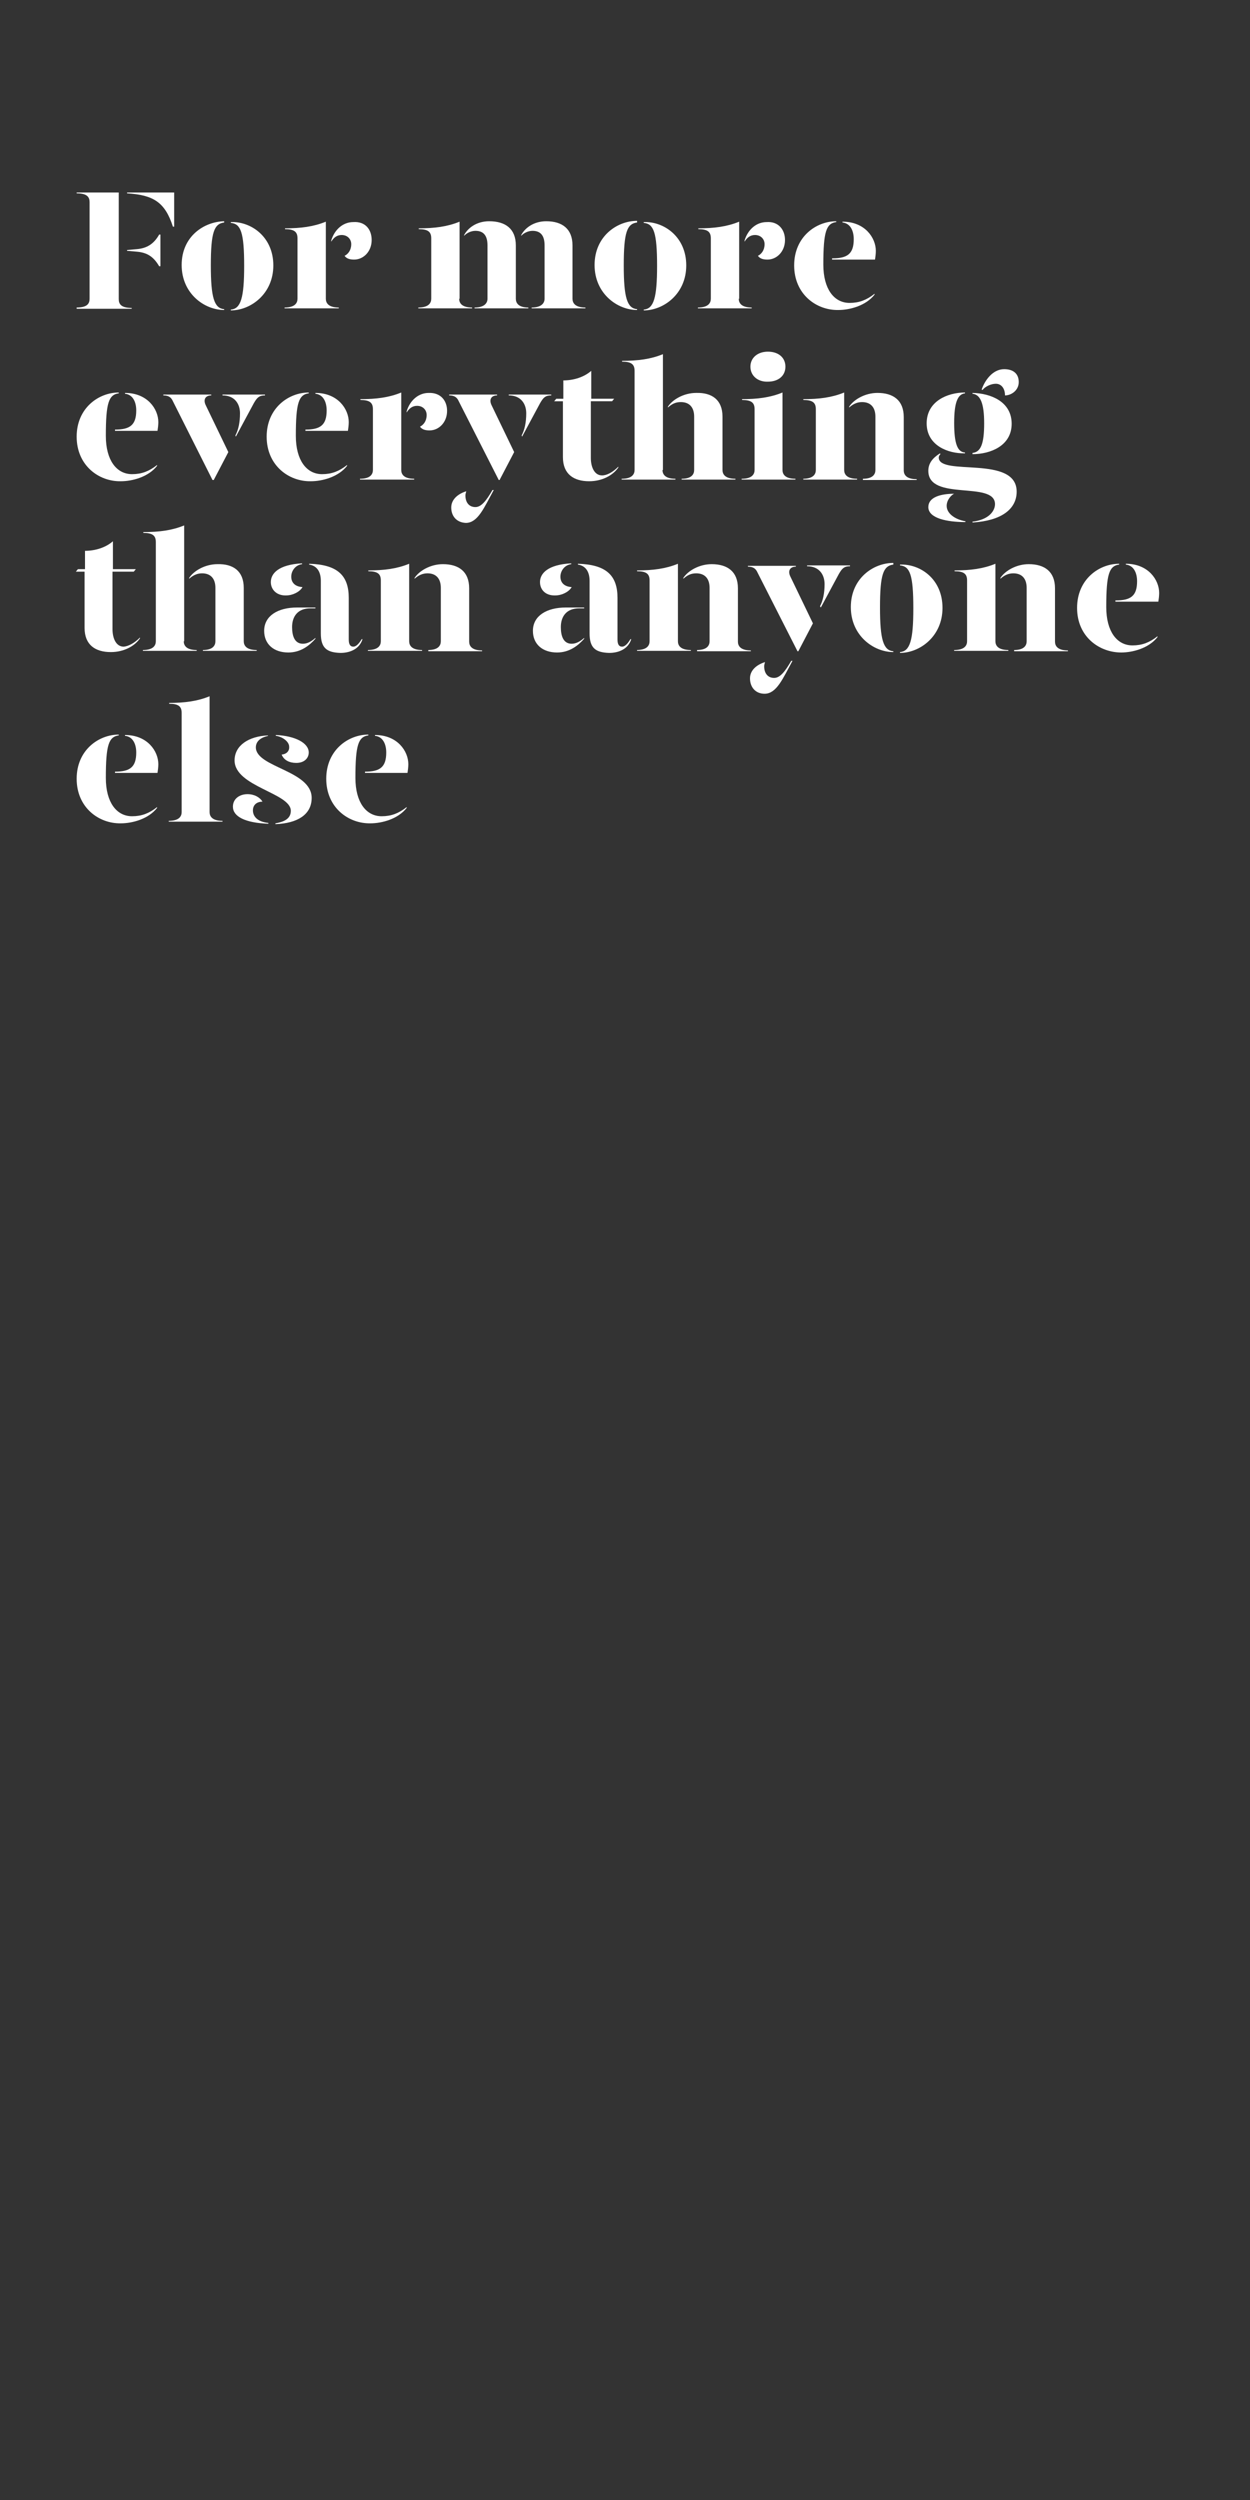 <?xml version="1.0" encoding="utf-8"?>
<!-- Generator: Adobe Illustrator 24.0.3, SVG Export Plug-In . SVG Version: 6.00 Build 0)  -->
<svg version="1.1" id="Layer_1" xmlns="http://www.w3.org/2000/svg" xmlns:xlink="http://www.w3.org/1999/xlink" x="0px" y="0px"
	 viewBox="0 0 300 600" style="enable-background:new 0 0 300 600;" xml:space="preserve">
<rect x="0" y="0" width="300" height="600" fill="#333333" stroke="none"/>
<style type="text/css">
	.st0{clip-path:url(#SVGID_2_);}
	.st1{enable-background:new    ;}
	.st2{fill:#FFFFFF;}
</style>
<title>Artboard 1 copy 3</title>
<g>
	<defs>
		<rect id="SVGID_1_" y="0" width="300" height="600"/>
	</defs>
	<clipPath id="SVGID_2_">
		<use xlink:href="#SVGID_1_"  style="overflow:visible;"/>
	</clipPath>
	<g class="st0">
		<g class="st1">
			<path class="st2" d="M18.4,73.8c2.5,0,3.1-0.9,3.1-2.1V48.5c0-1.2-0.6-2.1-3.1-2.1v-0.2h10.1v25.6c0,1.2,0.6,2.1,3.1,2.1v0.2
				H18.4V73.8z M30.5,46.4v-0.2h11.3v8.2h-0.3C39.6,48.5,36.8,46.8,30.5,46.4z M32.8,60.4l-2.3-0.2v-0.2l2.3-0.2
				c2.4-0.2,4.1-1.2,5.4-3.5h0.3v7.6h-0.3C36.8,61.5,35.2,60.6,32.8,60.4z"/>
		</g>
		<g class="st1">
			<path class="st2" d="M53.8,53.4c-2.4,0.3-3.2,2.3-3.2,10.3c0,7.7,0.8,10.3,3.2,10.5v0.2c-4.7,0-10.2-3.9-10.2-10.8
				S49,53.2,53.8,53.1V53.4z M65.6,63.7c0,6.9-5.5,10.8-10.2,10.8v-0.2c2.4-0.2,3.2-2.8,3.2-10.5c0-8-0.8-10.1-3.2-10.3v-0.2
				C60.2,53.1,65.6,56.8,65.6,63.7z"/>
		</g>
		<g class="st1">
			<path class="st2" d="M78.2,71.7c0,1,0.6,2.1,3.1,2.1v0.2H68.3v-0.2c2.5,0,3.1-1.1,3.1-2.1V57.2c0-1.5-0.7-2.2-3-2.2v-0.2
				c3.8,0,6.9-0.4,9.8-1.6V71.7z M89.2,57.6c0,2.8-2,4.7-4.2,4.7c-1,0-1.8-0.2-2.3-0.9c0.8-0.4,1.6-1.3,1.6-2.8
				c0-1.2-0.9-2.2-2.3-2.2c-1.1,0-1.9,0.6-2.5,1.6v-0.3c0.8-2.6,2.8-4.4,5.3-4.4C87.7,53.1,89.2,55.1,89.2,57.6z"/>
		</g>
		<g class="st1">
			<path class="st2" d="M110.2,71.7c0,1,0.6,2.1,3.1,2.1v0.2h-12.9v-0.2c2.5,0,3.1-1.1,3.1-2.1V57.2c0-1.5-0.7-2.2-3-2.2v-0.2
				c3.8,0,6.9-0.4,9.8-1.6V71.7z M123.8,58.9v12.8c0,1,0.6,2.1,3,2.1v0.2h-12.9v-0.2c2.4,0,3.1-1.1,3.1-2.1V58.9
				c0-2.3-0.9-3.5-2.9-3.5c-1.1,0-2.2,0.6-2.7,1.2v-0.2c0.9-1.7,3-3.3,6-3.3C121.3,53.1,123.8,54.9,123.8,58.9z M137.4,58.9v12.8
				c0,1,0.6,2.1,3.1,2.1v0.2h-12.9v-0.2c2.4,0,3.1-1.1,3.1-2.1V58.9c0-2.3-0.9-3.5-2.9-3.5c-1.1,0-2.2,0.6-2.7,1.2v-0.2
				c0.9-1.7,3-3.3,6-3.3C134.9,53.1,137.4,54.9,137.4,58.9z"/>
			<path class="st2" d="M152.9,53.4c-2.4,0.3-3.2,2.3-3.2,10.3c0,7.7,0.8,10.3,3.2,10.5v0.2c-4.7,0-10.2-3.9-10.2-10.8
				s5.4-10.6,10.2-10.6V53.4z M164.7,63.7c0,6.9-5.5,10.8-10.2,10.8v-0.2c2.4-0.2,3.2-2.8,3.2-10.5c0-8-0.8-10.1-3.2-10.3v-0.2
				C159.3,53.1,164.7,56.8,164.7,63.7z"/>
		</g>
		<g class="st1">
			<path class="st2" d="M177.3,71.7c0,1,0.6,2.1,3.1,2.1v0.2h-12.9v-0.2c2.5,0,3.1-1.1,3.1-2.1V57.2c0-1.5-0.7-2.2-3-2.2v-0.2
				c3.8,0,6.9-0.4,9.8-1.6V71.7z M188.4,57.6c0,2.8-2,4.7-4.2,4.7c-1,0-1.8-0.2-2.3-0.9c0.8-0.4,1.6-1.3,1.6-2.8
				c0-1.2-0.9-2.2-2.3-2.2c-1.1,0-1.9,0.6-2.5,1.6v-0.3c0.8-2.6,2.8-4.4,5.3-4.4C186.8,53.1,188.4,55.1,188.4,57.6z"/>
		</g>
		<g class="st1">
			<path class="st2" d="M190.6,63.7c0-6.9,5.3-10.6,10.1-10.6v0.2c-2.4,0.3-3.1,2.3-3.1,10.2c0,5.9,2.6,9.2,6.3,9.2
				c2.3,0,4.1-0.7,6-2.2v0.2c-2.1,2.7-6,3.7-8.7,3.7C195.9,74.5,190.6,70.6,190.6,63.7z M199.8,62c3.6,0,5.1-1.1,5.1-4.6
				c0-2-0.8-3.8-2.7-4v-0.2c5.4,0,8,3.9,8,7c0,0.7-0.1,1.5-0.2,2.1h-10.3V62z"/>
		</g>
		<g class="st1">
			<path class="st2" d="M18.4,104.8c0-6.9,5.3-10.6,10.1-10.6v0.2c-2.4,0.3-3.1,2.3-3.1,10.2c0,5.9,2.6,9.2,6.3,9.2
				c2.3,0,4.1-0.7,6-2.2v0.2c-2.1,2.7-6,3.7-8.7,3.7C23.7,115.6,18.4,111.7,18.4,104.8z M27.6,103.1c3.6,0,5.1-1.1,5.1-4.6
				c0-2-0.8-3.8-2.7-4v-0.2c5.4,0,8,3.9,8,7c0,0.7-0.1,1.5-0.2,2.1H27.6V103.1z"/>
		</g>
		<g class="st1">
			<path class="st2" d="M41.5,96.3c-0.4-0.9-1-1.4-2.3-1.4v-0.2h11.5v0.2c-1.4,0-2,1-1.3,2.4l5.4,11.2l-3.5,6.7H51L41.5,96.3z
				 M56.5,104.5c0.7-1.3,1.1-3.1,1.1-5.3c0-2.3-1.3-4.3-4.2-4.3v-0.2h10.2v0.2c-1.4,0-1.9,0.5-2.7,1.9l-4.3,8L56.5,104.5z"/>
		</g>
		<g class="st1">
			<path class="st2" d="M64,104.8c0-6.9,5.3-10.6,10.1-10.6v0.2c-2.4,0.3-3.1,2.3-3.1,10.2c0,5.9,2.6,9.2,6.3,9.2
				c2.3,0,4.1-0.7,6-2.2v0.2c-2.1,2.7-6,3.7-8.7,3.7C69.3,115.6,64,111.7,64,104.8z M73.3,103.1c3.6,0,5.1-1.1,5.1-4.6
				c0-2-0.8-3.8-2.7-4v-0.2c5.4,0,8,3.9,8,7c0,0.7-0.1,1.5-0.2,2.1H73.3V103.1z"/>
			<path class="st2" d="M96.3,112.8c0,1,0.6,2.1,3.1,2.1v0.2H86.4v-0.2c2.5,0,3.1-1.1,3.1-2.1V98.2c0-1.5-0.7-2.2-3-2.2v-0.2
				c3.8,0,6.9-0.4,9.8-1.6V112.8z M107.3,98.6c0,2.8-2,4.7-4.2,4.7c-1,0-1.8-0.2-2.3-0.9c0.8-0.4,1.6-1.3,1.6-2.8
				c0-1.2-0.9-2.2-2.3-2.2c-1.1,0-1.9,0.6-2.5,1.6v-0.3c0.8-2.6,2.8-4.4,5.3-4.4C105.8,94.2,107.3,96.2,107.3,98.6z"/>
			<path class="st2" d="M110.1,96.3c-0.4-0.9-1-1.4-2.3-1.4v-0.2h11.5v0.2c-1.4,0-2,1-1.3,2.4l5.4,11.2l-3.5,6.7h-0.2L110.1,96.3z
				 M108.3,121.8c0-1.8,1.4-3.2,3.6-3.9c-0.1,0.4-0.2,0.7-0.2,1c0,1.6,0.8,2.8,2.4,2.8c1.4,0,2.6-1.5,4.1-4.1h0.3
				c-2.3,4.2-3.8,7.9-6.7,7.9C109.6,125.4,108.3,123.9,108.3,121.8z M125.2,104.5c0.7-1.3,1.1-3.1,1.1-5.3c0-2.3-1.3-4.3-4.2-4.3
				v-0.2h10.2v0.2c-1.4,0-1.9,0.5-2.7,1.9l-4.3,8L125.2,104.5z"/>
			<path class="st2" d="M148.4,112v0.2c-1.3,1.9-3.9,3.3-7,3.3c-3.7,0-6.3-1.7-6.3-5.8V96.3H133l0.5-0.6h1.7v-4.4
				c2.5,0,5-0.8,6.7-2.3v6.7h5.5l-0.5,0.6h-5.1v13.6c0,2.1,0.8,4.2,2.7,4.2C145.7,114.1,147.1,113.3,148.4,112z"/>
			<path class="st2" d="M159,112.8c0,1,0.6,2.1,3.1,2.1v0.2h-12.9v-0.2c2.5,0,3.1-1.1,3.1-2.1V89c0-1.5-0.7-2.2-3-2.2v-0.2
				c3.8,0,6.9-0.4,9.8-1.6V112.8z M173.4,100v12.8c0,1,0.6,2.1,3.1,2.1v0.2h-12.9v-0.2c2.4,0,3-1.1,3-2.1V100c0-2.3-1.2-3.5-3.2-3.5
				c-1.2,0-2.1,0.4-3.1,1.3v-0.2c1.1-1.7,3.8-3.3,6.8-3.3C170.8,94.2,173.4,95.9,173.4,100z"/>
			<path class="st2" d="M178,95.8c3.8,0,6.9-0.4,9.8-1.6v18.6c0,1,0.6,2.1,3.1,2.1v0.2H178v-0.2c2.5,0,3.1-1.1,3.1-2.1V98.2
				c0-1.5-0.7-2.2-3-2.2V95.8z M180.1,88c0-2.1,1.7-3.6,4.2-3.6c2.5,0,4.2,1.4,4.2,3.6c0,2.2-1.7,3.6-4.2,3.6
				C181.9,91.7,180.1,90.2,180.1,88z"/>
			<path class="st2" d="M192.7,114.9c2.5,0,3.1-1.1,3.1-2.1V98.2c0-1.5-0.7-2.2-3-2.2v-0.2c3.8,0,6.9-0.4,9.8-1.6v18.6
				c0,1,0.6,2.1,3.1,2.1v0.2h-12.9V114.9z M207.1,114.9c2.4,0,3-1.1,3-2.1V100c0-2.3-1.2-3.5-3.2-3.5c-1.1,0-2.1,0.4-3.1,1.3v-0.2
				c1.1-1.7,3.8-3.3,6.8-3.3c3.7,0,6.3,1.7,6.3,5.8v12.8c0,1,0.6,2.1,3.1,2.1v0.2h-12.9V114.9z"/>
			<path class="st2" d="M222.4,101.6c0-5.3,5-7.4,9.2-7.4v0.2c-1.8,0.2-2.6,2.3-2.6,7.1c0,5,0.8,7,2.6,7.1v0.2
				C227.5,108.9,222.4,106.9,222.4,101.6z M233.4,125.2c4.1-0.5,5.4-2.7,5.4-4.2c0-5.7-16-0.6-16-8c0-1.7,0.9-3,2.8-4.2l0.1,0.2
				c-0.2,0.2-0.4,0.5-0.4,0.8c0,4.6,18.7-0.7,18.7,8.2c0,4.2-3.7,7-10.6,7.4V125.2z M222.8,121.7c0-2.4,3-3.2,6.2-3.2
				c-0.7,0.3-1.8,1.5-1.8,2.9c0,1.9,2.1,3.3,4.5,3.7v0.2C227.3,125.3,222.8,124.4,222.8,121.7z M233.4,108.7c2-0.2,2.8-2.2,2.8-7.1
				c0-4.8-0.9-6.9-2.8-7.1v-0.2c4.4,0.1,9.4,2.1,9.4,7.4c0,5.3-5.1,7.3-9.4,7.3V108.7z M235.6,93.5c0.7-2.1,2.6-4.9,5.4-4.9
				c2.2,0,3.5,1.1,3.5,3.1c0,2-1.8,3.2-3.3,3.2c0-1.7-0.9-2.8-2.2-2.8c-1.2,0-2.6,0.7-3.2,1.5L235.6,93.5z"/>
		</g>
		<g class="st1">
			<path class="st2" d="M33.6,153v0.2c-1.3,1.9-3.9,3.3-7,3.3c-3.7,0-6.3-1.7-6.3-5.8v-13.5h-2.1l0.5-0.6h1.7v-4.4
				c2.5,0,5-0.8,6.7-2.3v6.7h5.5l-0.5,0.6h-5.1V151c0,2.1,0.8,4.2,2.7,4.2C30.8,155.1,32.2,154.4,33.6,153z"/>
			<path class="st2" d="M44.1,153.9c0,1,0.6,2.1,3.1,2.1v0.2H34.3V156c2.5,0,3.1-1.1,3.1-2.1v-23.8c0-1.5-0.7-2.2-3-2.2v-0.2
				c3.8,0,6.9-0.4,9.8-1.6V153.9z M58.5,141.1v12.8c0,1,0.6,2.1,3.1,2.1v0.2H48.7V156c2.4,0,3-1.1,3-2.1v-12.8
				c0-2.3-1.2-3.5-3.2-3.5c-1.1,0-2.1,0.4-3.1,1.3v-0.2c1.1-1.7,3.8-3.3,6.8-3.3C55.9,135.3,58.5,137,58.5,141.1z"/>
			<path class="st2" d="M63.4,151.4c0-3.6,3.3-5.6,7.9-5.6h4.4v0.2h-1.2c-3,0-4.4,1.9-4.4,4.5c0,2.3,0.7,4,2.6,4
				c1.1,0,2.1-0.6,3-1.4v0.2c-1.4,1.6-3.5,3.3-6.5,3.3C65.7,156.6,63.4,154.6,63.4,151.4z M65,139.7c0-2.1,1.9-4.2,7.5-4.5v0.2
				c-1.6,0.2-2.6,1.6-2.6,3c0,1.5,1,2.4,2.7,2.5c-0.6,1.1-2.3,2-3.9,2C66.4,143,65,141.5,65,139.7z M77,152v-12.6
				c0-2-0.8-3.6-2.8-3.9v-0.2c6.8,0.2,9.5,2.8,9.5,8.2v10c0,1.2,0.4,1.7,1.1,1.7c0.6,0,1.3-0.6,2-1.8h0.2c-0.7,2.3-2.9,3.3-5.3,3.3
				C78.4,156.6,77,155.5,77,152z"/>
			<path class="st2" d="M88.3,156c2.5,0,3.1-1.1,3.1-2.1v-14.6c0-1.5-0.7-2.2-3-2.2v-0.2c3.8,0,6.9-0.4,9.8-1.6v18.6
				c0,1,0.6,2.1,3.1,2.1v0.2H88.3V156z M102.8,156c2.4,0,3-1.1,3-2.1v-12.8c0-2.3-1.2-3.5-3.2-3.5c-1.1,0-2.1,0.4-3.1,1.3v-0.2
				c1.1-1.7,3.8-3.3,6.8-3.3c3.7,0,6.3,1.7,6.3,5.8v12.8c0,1,0.6,2.1,3.1,2.1v0.2h-12.9V156z"/>
			<path class="st2" d="M127.9,151.4c0-3.6,3.3-5.6,7.9-5.6h4.4v0.2H139c-3,0-4.4,1.9-4.4,4.5c0,2.3,0.7,4,2.6,4
				c1.1,0,2.1-0.6,3-1.4v0.2c-1.4,1.6-3.5,3.3-6.5,3.3C130.2,156.6,127.9,154.6,127.9,151.4z M129.6,139.7c0-2.1,1.9-4.2,7.5-4.5
				v0.2c-1.6,0.2-2.6,1.6-2.6,3c0,1.5,1,2.4,2.7,2.5c-0.6,1.1-2.3,2-3.9,2C130.9,143,129.6,141.5,129.6,139.7z M141.5,152v-12.6
				c0-2-0.8-3.6-2.8-3.9v-0.2c6.8,0.2,9.5,2.8,9.5,8.2v10c0,1.2,0.4,1.7,1.1,1.7c0.6,0,1.3-0.6,2-1.8h0.2c-0.7,2.3-2.9,3.3-5.3,3.3
				C142.9,156.6,141.5,155.5,141.5,152z"/>
		</g>
		<g class="st1">
			<path class="st2" d="M152.8,156c2.5,0,3.1-1.1,3.1-2.1v-14.6c0-1.5-0.7-2.2-3-2.2v-0.2c3.8,0,6.9-0.4,9.8-1.6v18.6
				c0,1,0.6,2.1,3.1,2.1v0.2h-12.9V156z M167.3,156c2.4,0,3-1.1,3-2.1v-12.8c0-2.3-1.2-3.5-3.2-3.5c-1.2,0-2.1,0.4-3.1,1.3v-0.2
				c1.1-1.7,3.8-3.3,6.8-3.3c3.7,0,6.3,1.7,6.3,5.8v12.8c0,1,0.6,2.1,3.1,2.1v0.2h-12.9V156z"/>
		</g>
		<g class="st1">
			<path class="st2" d="M181.8,137.4c-0.4-0.9-1-1.4-2.3-1.4v-0.2H191v0.2c-1.4,0-2,1-1.3,2.4l5.4,11.2l-3.5,6.7h-0.2L181.8,137.4z
				 M180,162.8c0-1.8,1.4-3.2,3.6-3.9c-0.1,0.4-0.2,0.7-0.2,1c0,1.6,0.8,2.8,2.4,2.8c1.4,0,2.6-1.5,4.1-4.1h0.3
				c-2.3,4.2-3.8,7.9-6.7,7.9C181.3,166.5,180,164.9,180,162.8z M196.8,145.5c0.7-1.3,1.1-3.1,1.1-5.3c0-2.3-1.3-4.3-4.2-4.3v-0.2
				H204v0.2c-1.4,0-1.9,0.5-2.7,1.9l-4.3,8L196.8,145.5z"/>
		</g>
		<g class="st1">
			<path class="st2" d="M214.4,135.5c-2.4,0.3-3.2,2.3-3.2,10.3c0,7.7,0.8,10.3,3.2,10.5v0.2c-4.7,0-10.2-3.9-10.2-10.8
				s5.4-10.6,10.2-10.6V135.5z M226.2,145.9c0,6.9-5.5,10.8-10.2,10.8v-0.2c2.4-0.2,3.2-2.8,3.2-10.5c0-8-0.8-10.1-3.2-10.3v-0.2
				C220.8,135.3,226.2,138.9,226.2,145.9z"/>
			<path class="st2" d="M229,156c2.5,0,3.1-1.1,3.1-2.1v-14.6c0-1.5-0.7-2.2-3-2.2v-0.2c3.8,0,6.9-0.4,9.8-1.6v18.6
				c0,1,0.6,2.1,3.1,2.1v0.2H229V156z M243.4,156c2.4,0,3-1.1,3-2.1v-12.8c0-2.3-1.2-3.5-3.2-3.5c-1.1,0-2.1,0.4-3.1,1.3v-0.2
				c1.1-1.7,3.8-3.3,6.8-3.3c3.7,0,6.3,1.7,6.3,5.8v12.8c0,1,0.6,2.1,3.1,2.1v0.2h-12.9V156z"/>
			<path class="st2" d="M258.5,145.9c0-6.9,5.3-10.6,10.1-10.6v0.2c-2.4,0.3-3.1,2.3-3.1,10.2c0,5.9,2.6,9.2,6.3,9.2
				c2.3,0,4.1-0.7,6-2.2v0.2c-2.1,2.7-6,3.7-8.7,3.7C263.8,156.6,258.5,152.8,258.5,145.9z M267.8,144.1c3.6,0,5.1-1.1,5.1-4.6
				c0-2-0.8-3.8-2.7-4v-0.2c5.4,0,8,3.9,8,7c0,0.7-0.1,1.5-0.2,2.1h-10.3V144.1z"/>
		</g>
		<g class="st1">
			<path class="st2" d="M18.4,186.9c0-6.9,5.3-10.6,10.1-10.6v0.2c-2.4,0.3-3.1,2.3-3.1,10.2c0,5.9,2.6,9.2,6.3,9.2
				c2.3,0,4.1-0.7,6-2.2v0.2c-2.1,2.7-6,3.7-8.7,3.7C23.7,197.7,18.4,193.8,18.4,186.9z M27.6,185.2c3.6,0,5.1-1.1,5.1-4.6
				c0-2-0.8-3.8-2.7-4v-0.2c5.4,0,8,3.9,8,7c0,0.7-0.1,1.5-0.2,2.1H27.6V185.2z"/>
			<path class="st2" d="M40.5,168.7c3.8,0,6.9-0.4,9.8-1.6v27.8c0,1,0.6,2.1,3.1,2.1v0.2H40.5V197c2.5,0,3.1-1.1,3.1-2.1v-23.8
				c0-1.5-0.7-2.2-3-2.2V168.7z"/>
			<path class="st2" d="M63,192.4c-1.4,0-2.3,0.8-2.3,2.1c0,1.2,0.8,2.7,3.7,3v0.2c-5.5-0.2-8.5-1.7-8.5-4.1c0-1.9,1.6-3,3.5-3
				C61.1,190.6,62.4,191.4,63,192.4z M64.4,176.6c-1.5,0.3-3,1.1-3,2.8c0.1,4.8,13.4,5.5,13.4,12.1c0,4-3.4,6.1-8.7,6.3v-0.2
				c1.7-0.3,3.7-0.9,3.7-3c0-4.3-13.5-5.8-13.5-12.1c0-3.6,3.4-5.8,8-6V176.6z M74.1,180.6c0,1.3-1,2.5-3,2.5c-1.7,0-3-0.7-3.5-2
				c1.2-0.1,1.9-0.9,1.8-1.9c0-1.2-1.6-2.4-3.2-2.6v-0.2C70.8,176.6,74.1,178.3,74.1,180.6z"/>
			<path class="st2" d="M78.3,186.9c0-6.9,5.3-10.6,10.1-10.6v0.2c-2.4,0.3-3.1,2.3-3.1,10.2c0,5.9,2.6,9.2,6.3,9.2
				c2.3,0,4.1-0.7,6-2.2v0.2c-2.1,2.7-6,3.7-8.7,3.7C83.6,197.7,78.3,193.8,78.3,186.9z M87.6,185.2c3.6,0,5.1-1.1,5.1-4.6
				c0-2-0.8-3.8-2.7-4v-0.2c5.4,0,8,3.9,8,7c0,0.7-0.1,1.5-0.2,2.1H87.6V185.2z"/>
		</g>
	</g>
</g>
</svg>
